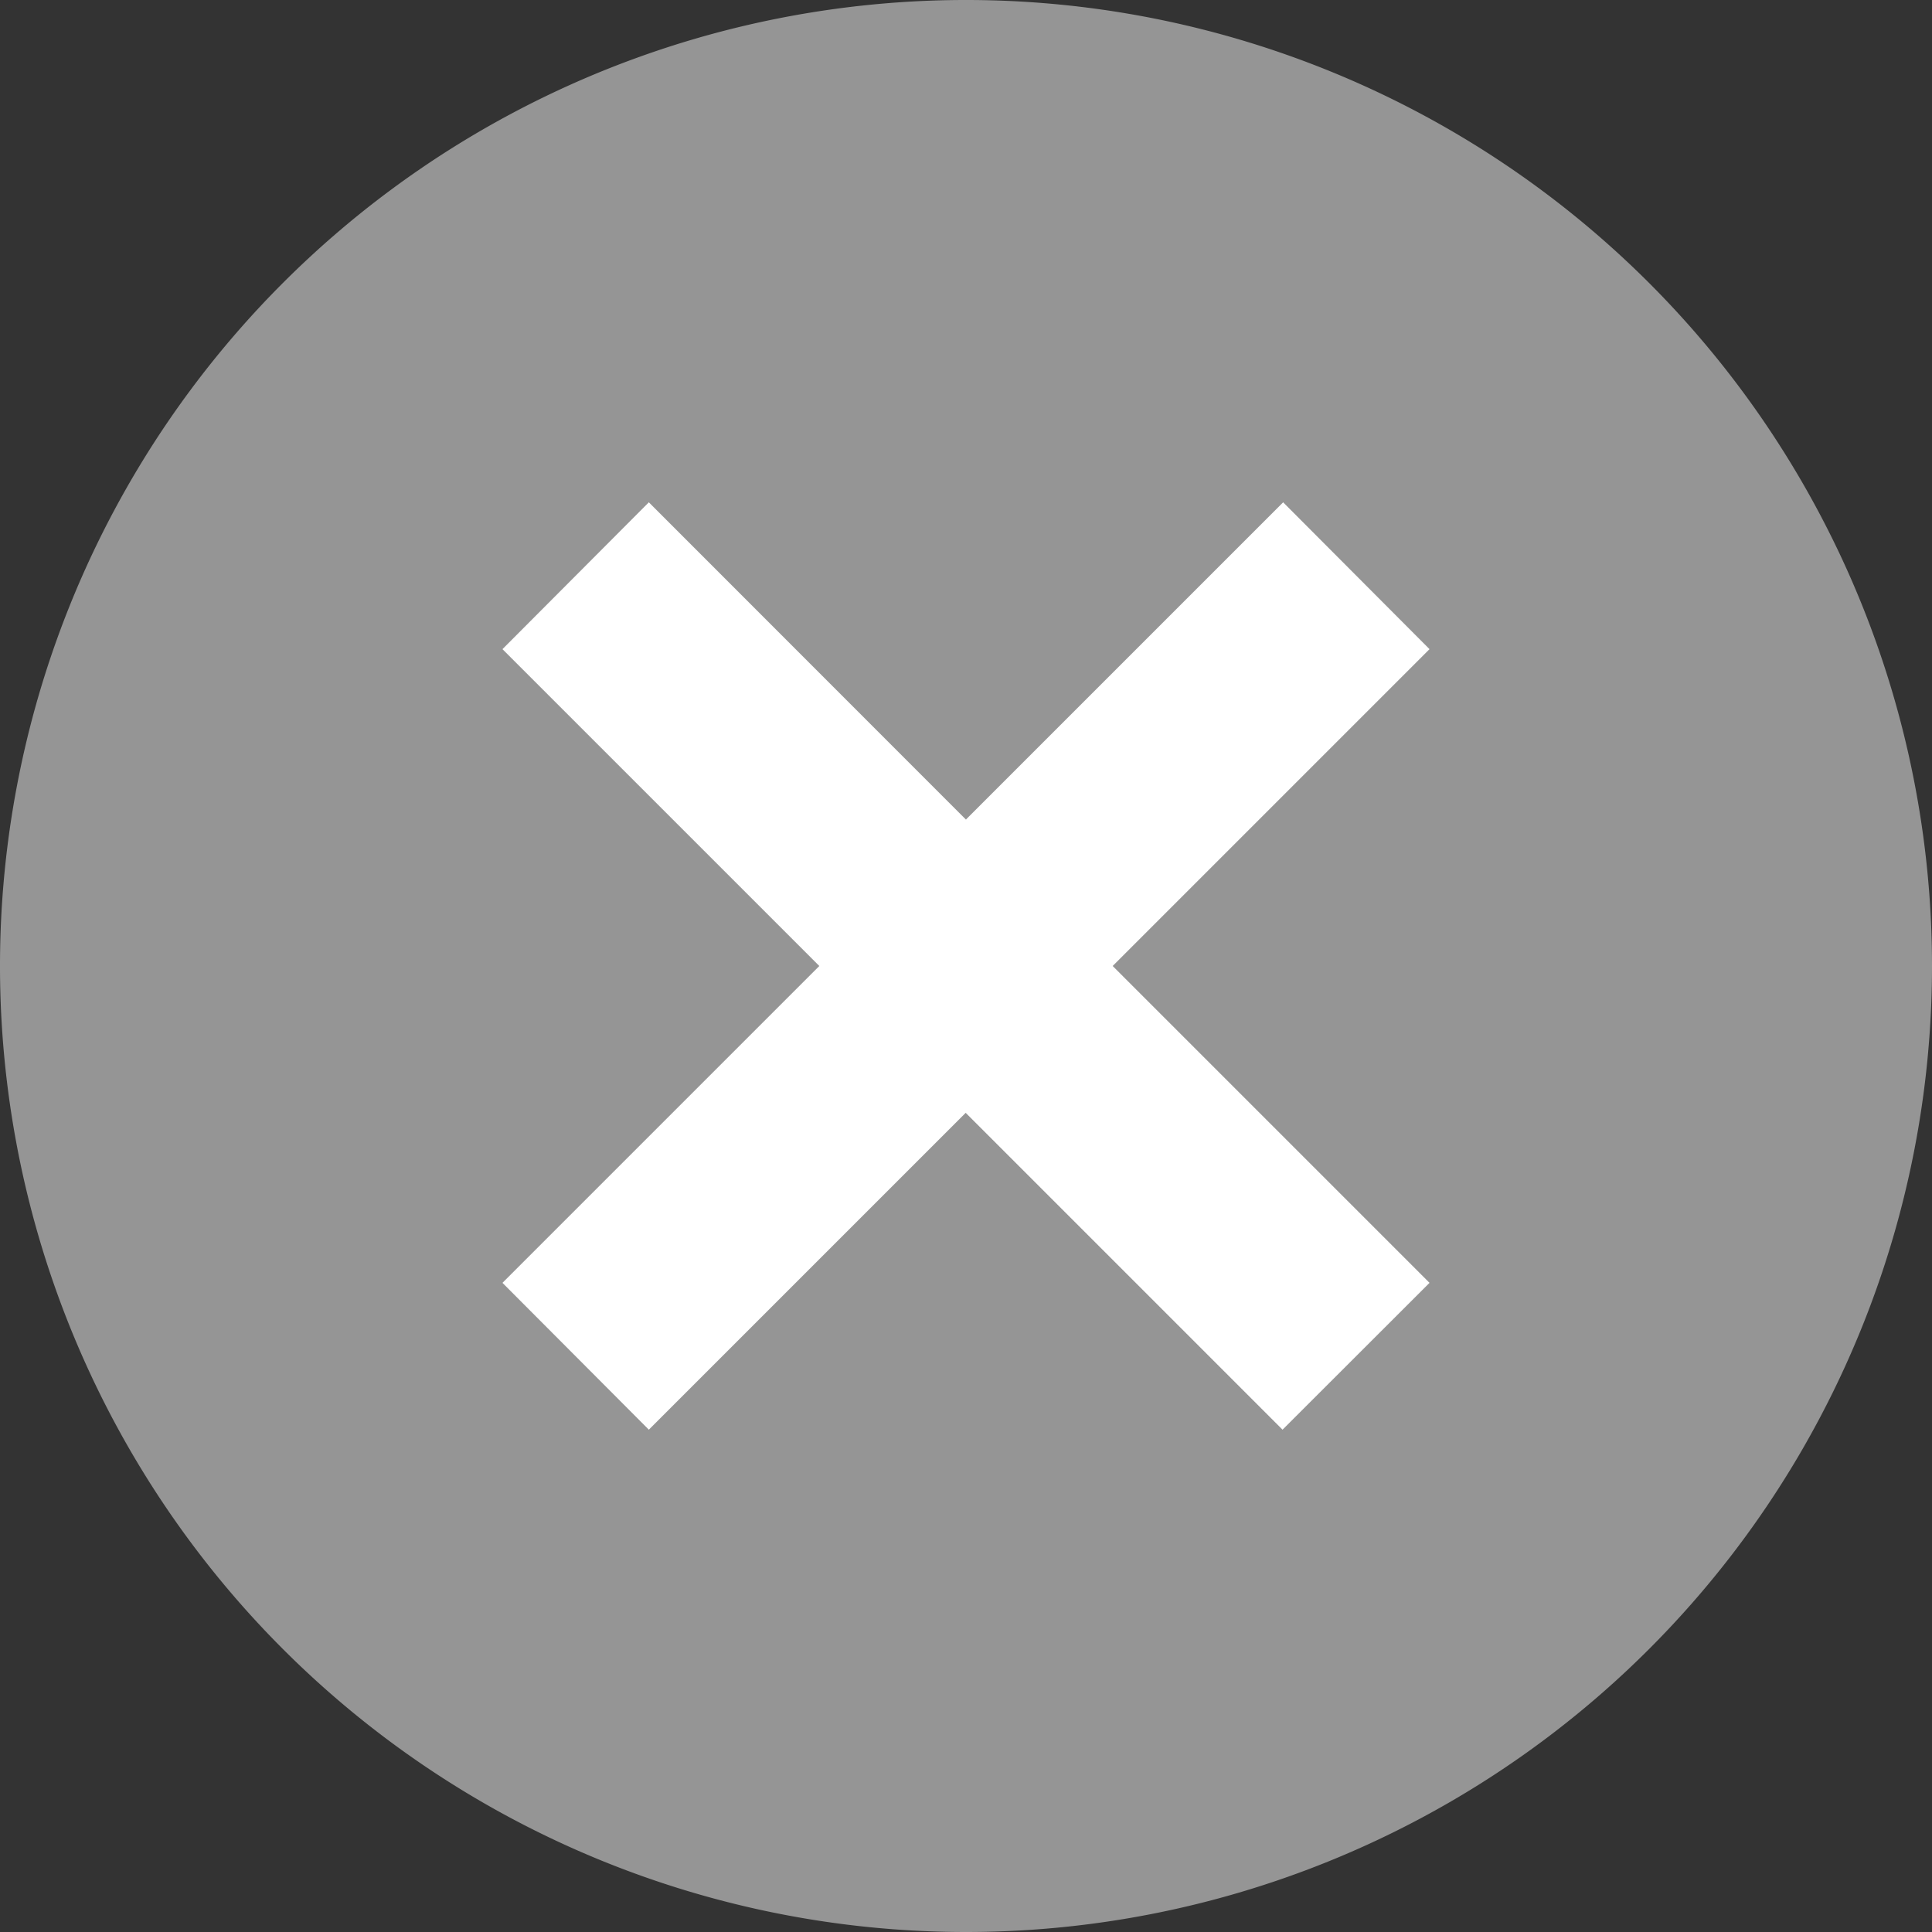 <svg xmlns="http://www.w3.org/2000/svg" width="25" height="25" viewBox="0 0 25 25">
  <rect x="0" y="0" width="25" height="25" fill="#333333" stroke="none"/>
  <g id="del_card" transform="translate(-537.001 -444)">
    <circle id="Ellipse_387" data-name="Ellipse 387" cx="10.5" cy="10.5" r="10.5" transform="translate(539 446)" fill="#fff"/>
    <path id="Path_2818" data-name="Path 2818" d="M13.524,25a12.5,12.5,0,1,1,12.5-12.5A12.5,12.5,0,0,1,13.524,25Zm0-14.394L9.42,6.5,7.526,8.4l4.1,4.1-4.1,4.1L9.42,18.5l4.1-4.1,4.1,4.1L19.522,16.6l-4.1-4.1,4.1-4.1L17.628,6.5l-4.1,4.1Z" transform="translate(535.977 444)" fill="#959595"/>
  </g>
</svg>
